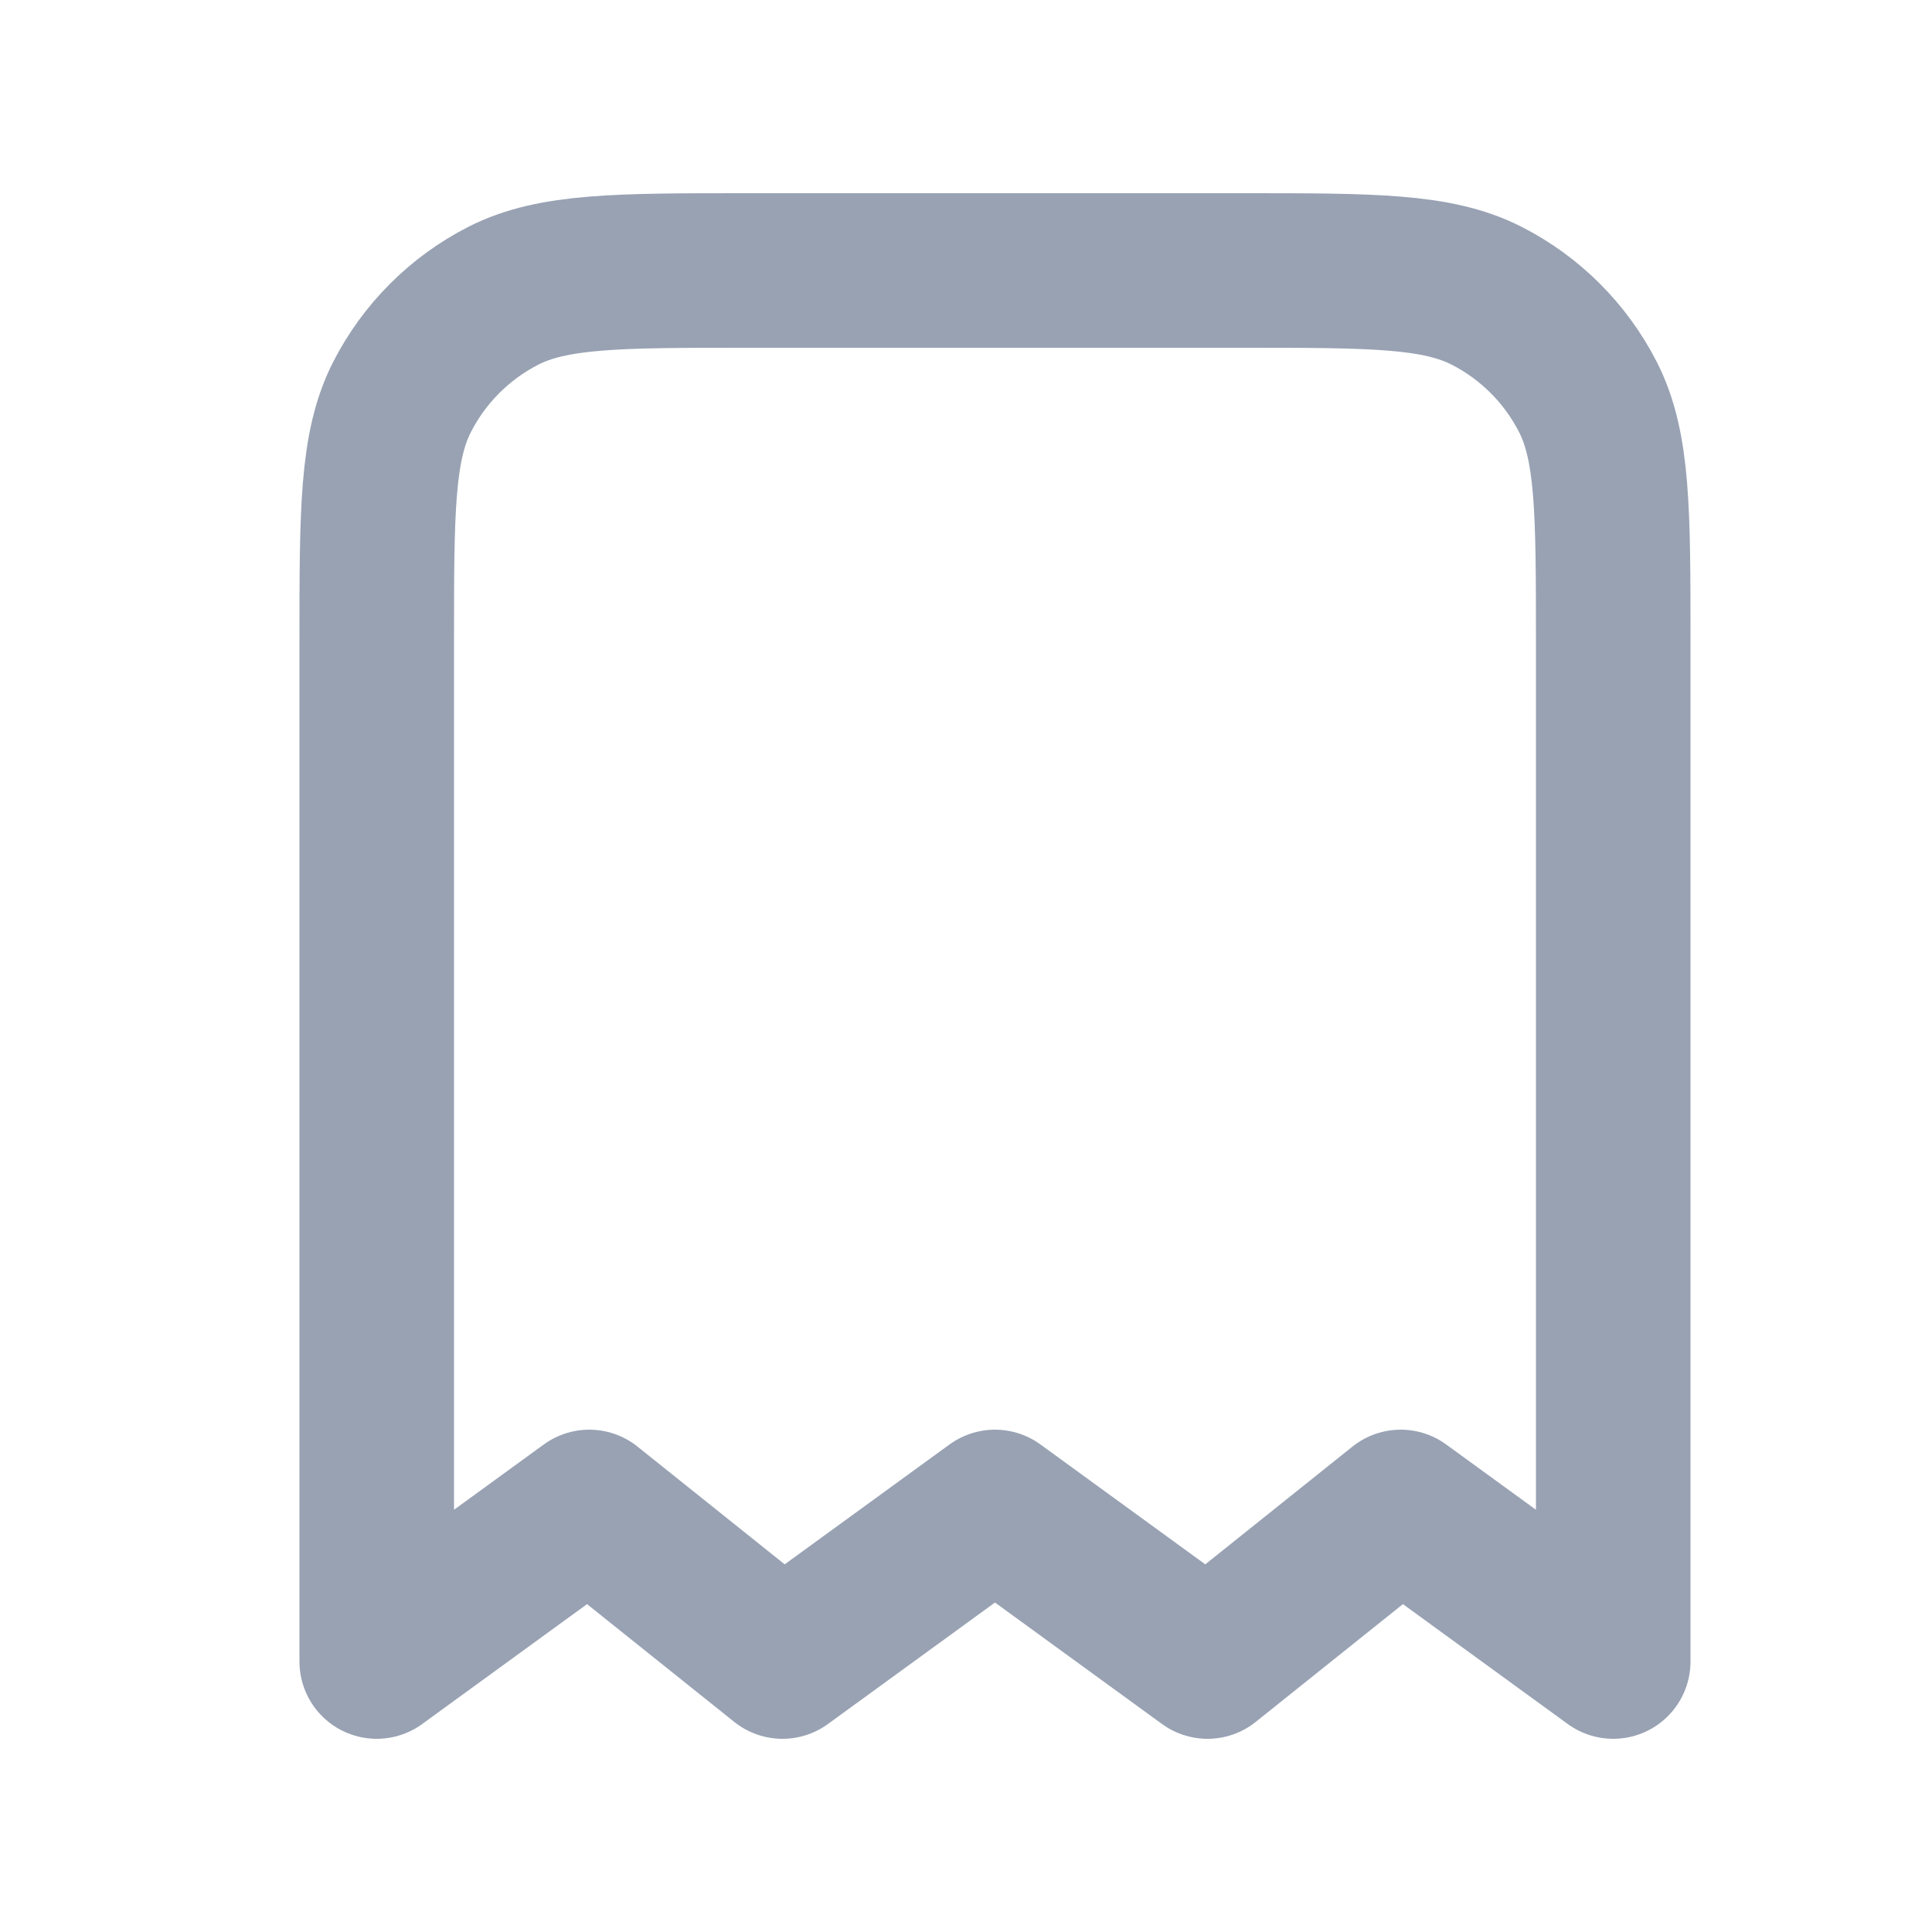 <svg width="25" height="25" viewBox="0 0 25 25" fill="none" xmlns="http://www.w3.org/2000/svg">
<path d="M4.875 8.3C4.875 6.62 4.875 5.78 5.202 5.138C5.49 4.574 5.949 4.115 6.513 3.827C7.155 3.5 7.995 3.5 9.675 3.5H16.075C17.755 3.5 18.595 3.5 19.237 3.827C19.802 4.115 20.26 4.574 20.548 5.138C20.875 5.78 20.875 6.62 20.875 8.3V21.5L18.125 19.5L15.625 21.5L12.875 19.5L10.125 21.5L7.625 19.5L4.875 21.5V8.3Z" stroke="#98A2B3" stroke-width="2" stroke-linecap="round" stroke-linejoin="round"/>
</svg>
